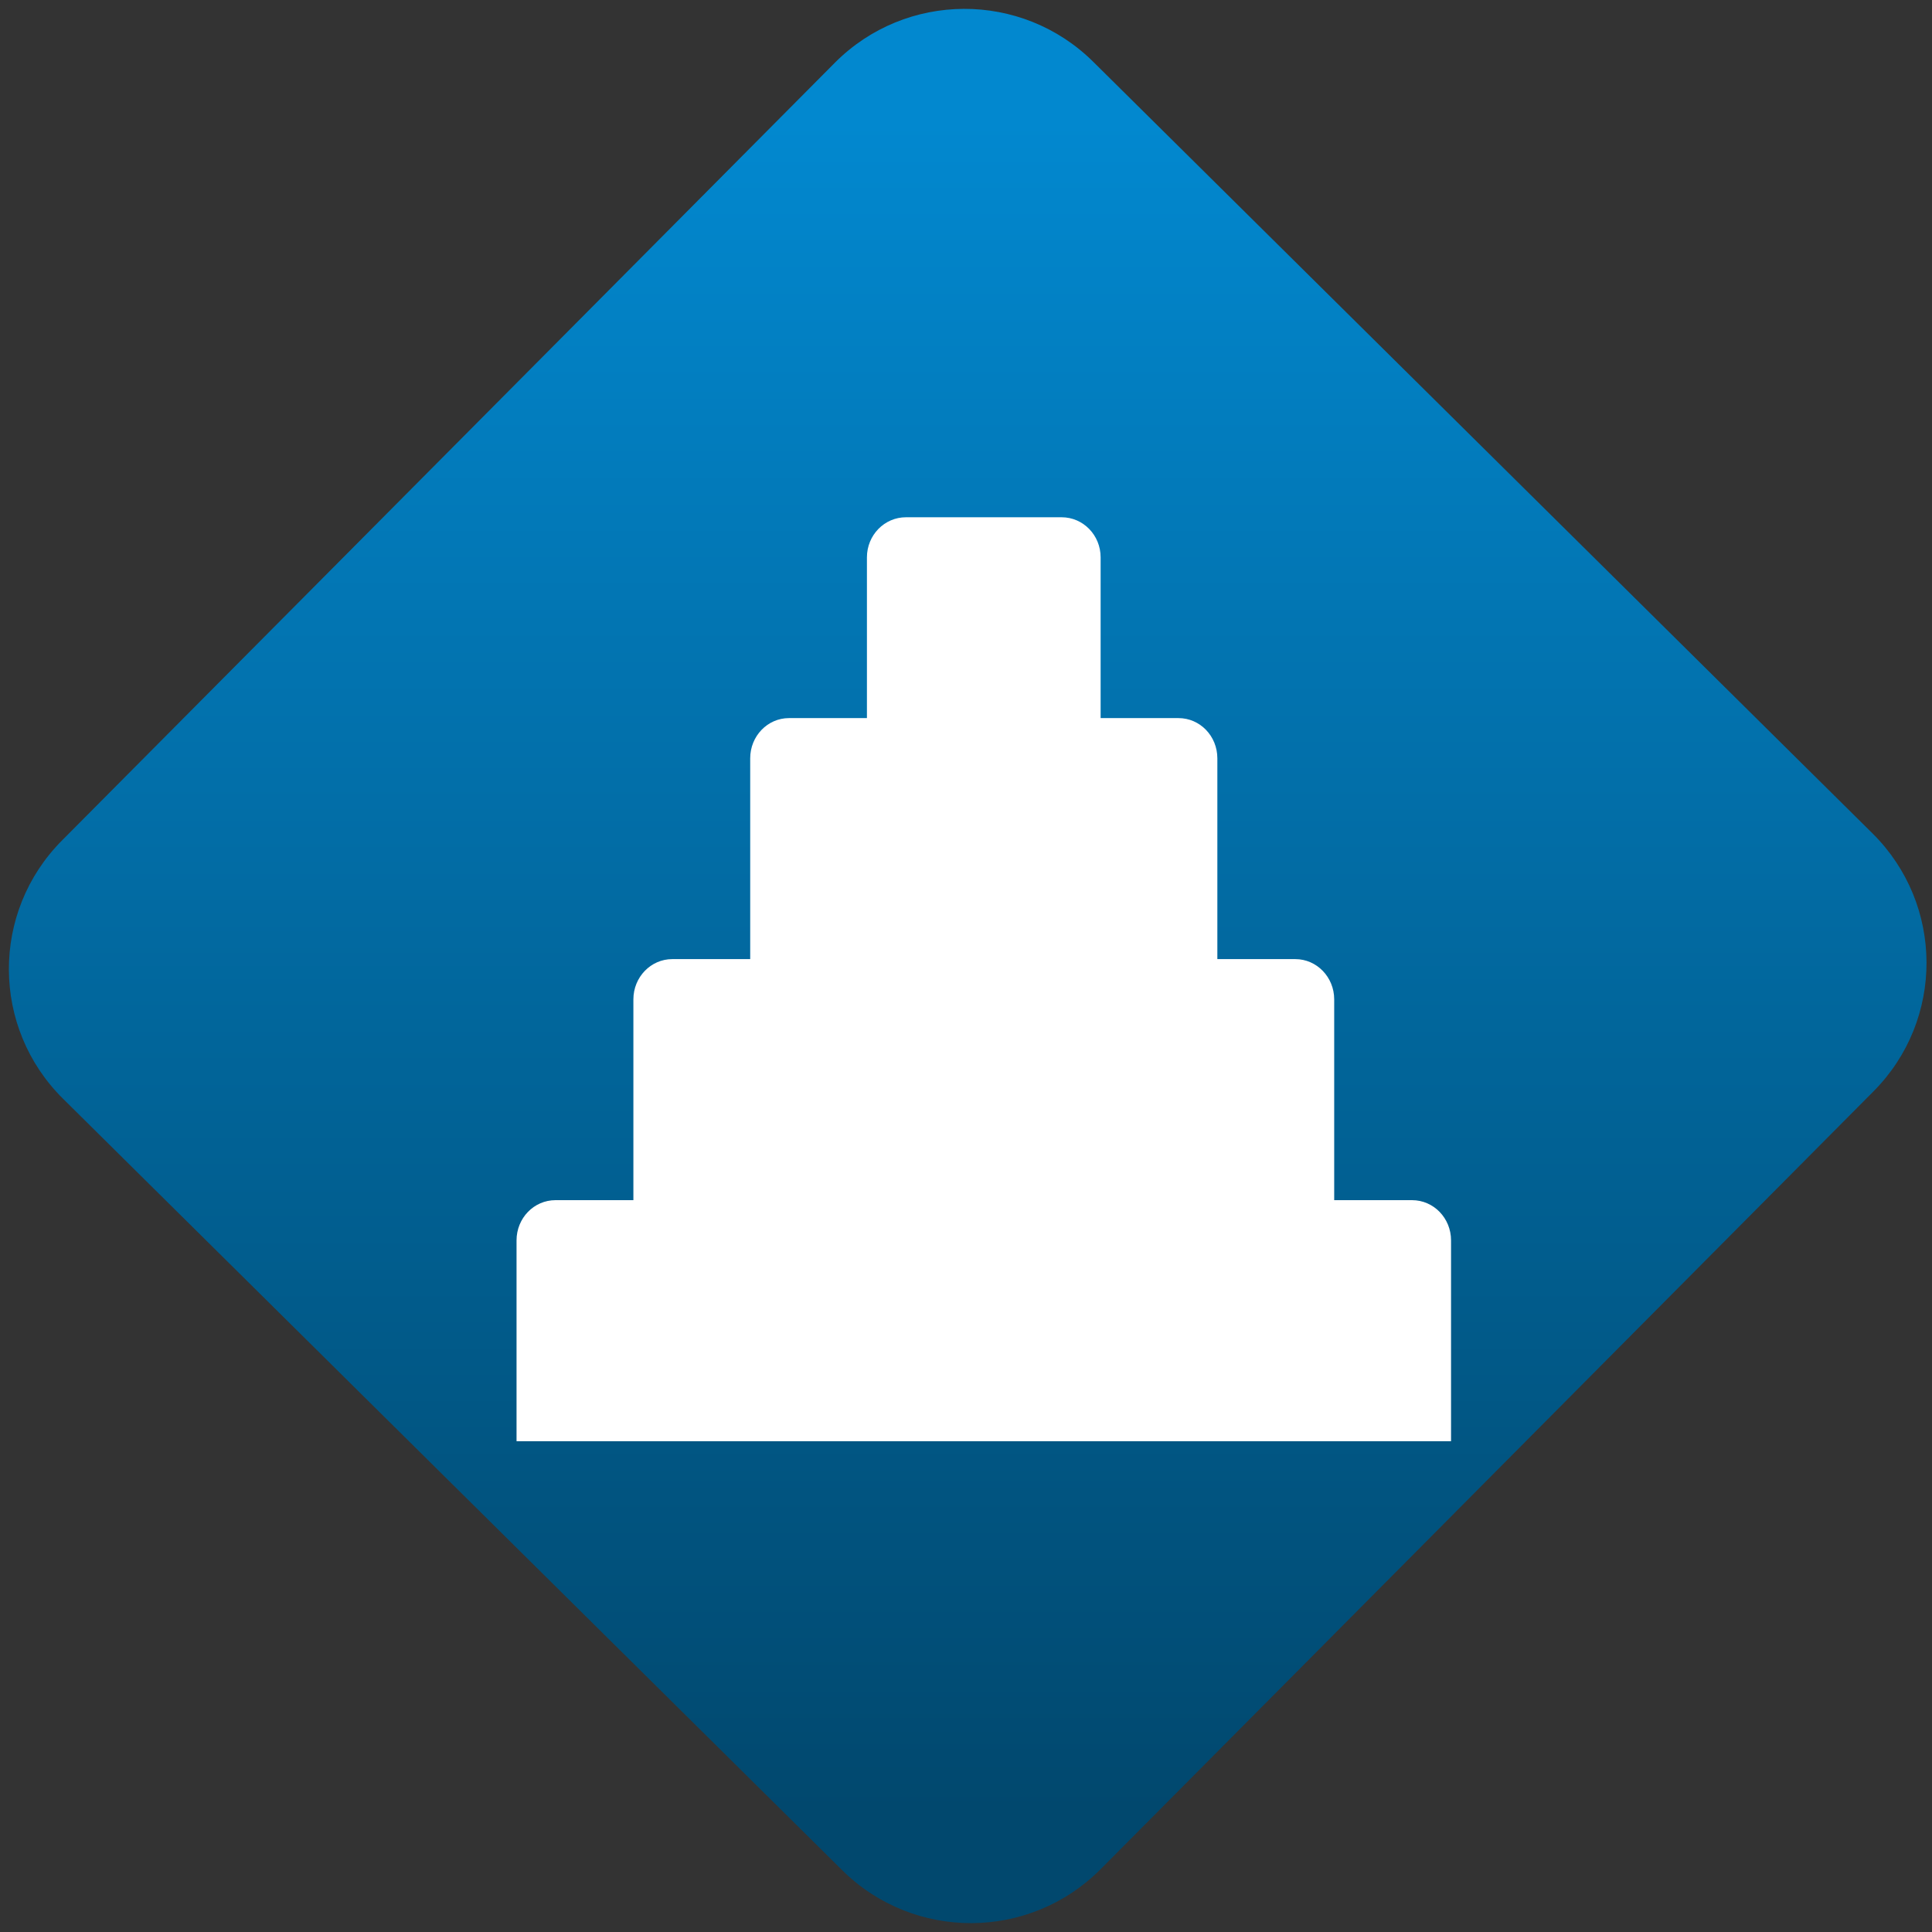 <svg width="64" height="64" viewBox="0 0 64 64" version="1.1"><rect x="0" y="0" width="64" height="64" fill="#333333" stroke="none"/><defs><linearGradient id="linear-pattern-0" gradientUnits="userSpaceOnUse" x1="0" y1="0" x2="0" y2="1" gradientTransform="matrix(60, 0, 0, 56, 0, 4)"><stop offset="0" stop-color="#0288cf" stop-opacity="1"/><stop offset="1" stop-color="#01486e" stop-opacity="1"/></linearGradient></defs><path fill="url(#linear-pattern-0)" fill-opacity="1" d="M 36.219 2.051 L 62.027 27.605 C 64.402 29.957 64.418 33.785 62.059 36.156 L 36.461 61.918 C 34.105 64.289 30.27 64.305 27.895 61.949 L 2.086 36.395 C -0.289 34.043 -0.305 30.215 2.051 27.844 L 27.652 2.082 C 30.008 -0.289 33.844 -0.305 36.219 2.051 Z M 36.219 2.051 " /><g transform="matrix(1.008,0,0,1.003,16.221,16.077)"><path fill-rule="nonzero" fill="rgb(100%, 100%, 100%)" fill-opacity="1" d="M 13.68 1.055 L 18.797 1.055 C 19.504 1.055 20.078 1.645 20.078 2.379 L 20.078 9.016 C 20.078 9.746 19.504 10.344 18.797 10.344 L 13.68 10.344 C 12.973 10.344 12.398 9.746 12.398 9.016 L 12.398 2.379 C 12.398 1.645 12.973 1.055 13.68 1.055 Z M 13.68 1.055 "/><path fill-rule="nonzero" fill="rgb(100%, 100%, 100%)" fill-opacity="1" d="M 9.836 7.688 L 22.637 7.688 C 23.344 7.688 23.914 8.281 23.914 9.016 L 23.914 15.648 C 23.914 16.383 23.344 16.977 22.637 16.977 L 9.836 16.977 C 9.133 16.977 8.562 16.383 8.562 15.648 L 8.562 9.016 C 8.562 8.281 9.133 7.688 9.836 7.688 Z M 9.836 7.688 "/><path fill-rule="nonzero" fill="rgb(100%, 100%, 100%)" fill-opacity="1" d="M 6 15.648 L 26.477 15.648 C 27.18 15.648 27.754 16.242 27.754 16.977 L 27.754 23.609 C 27.754 24.344 27.18 24.938 26.477 24.938 L 6 24.938 C 5.297 24.938 4.723 24.344 4.723 23.609 L 4.723 16.977 C 4.723 16.242 5.297 15.648 6 15.648 Z M 6 15.648 "/><path fill-rule="nonzero" fill="rgb(100%, 100%, 100%)" fill-opacity="1" d="M 2.164 23.609 C 1.453 23.609 0.883 24.203 0.883 24.938 L 0.883 31.57 L 31.594 31.57 L 31.594 24.938 C 31.594 24.203 31.023 23.609 30.312 23.609 Z M 2.164 23.609 "/></g></svg>
